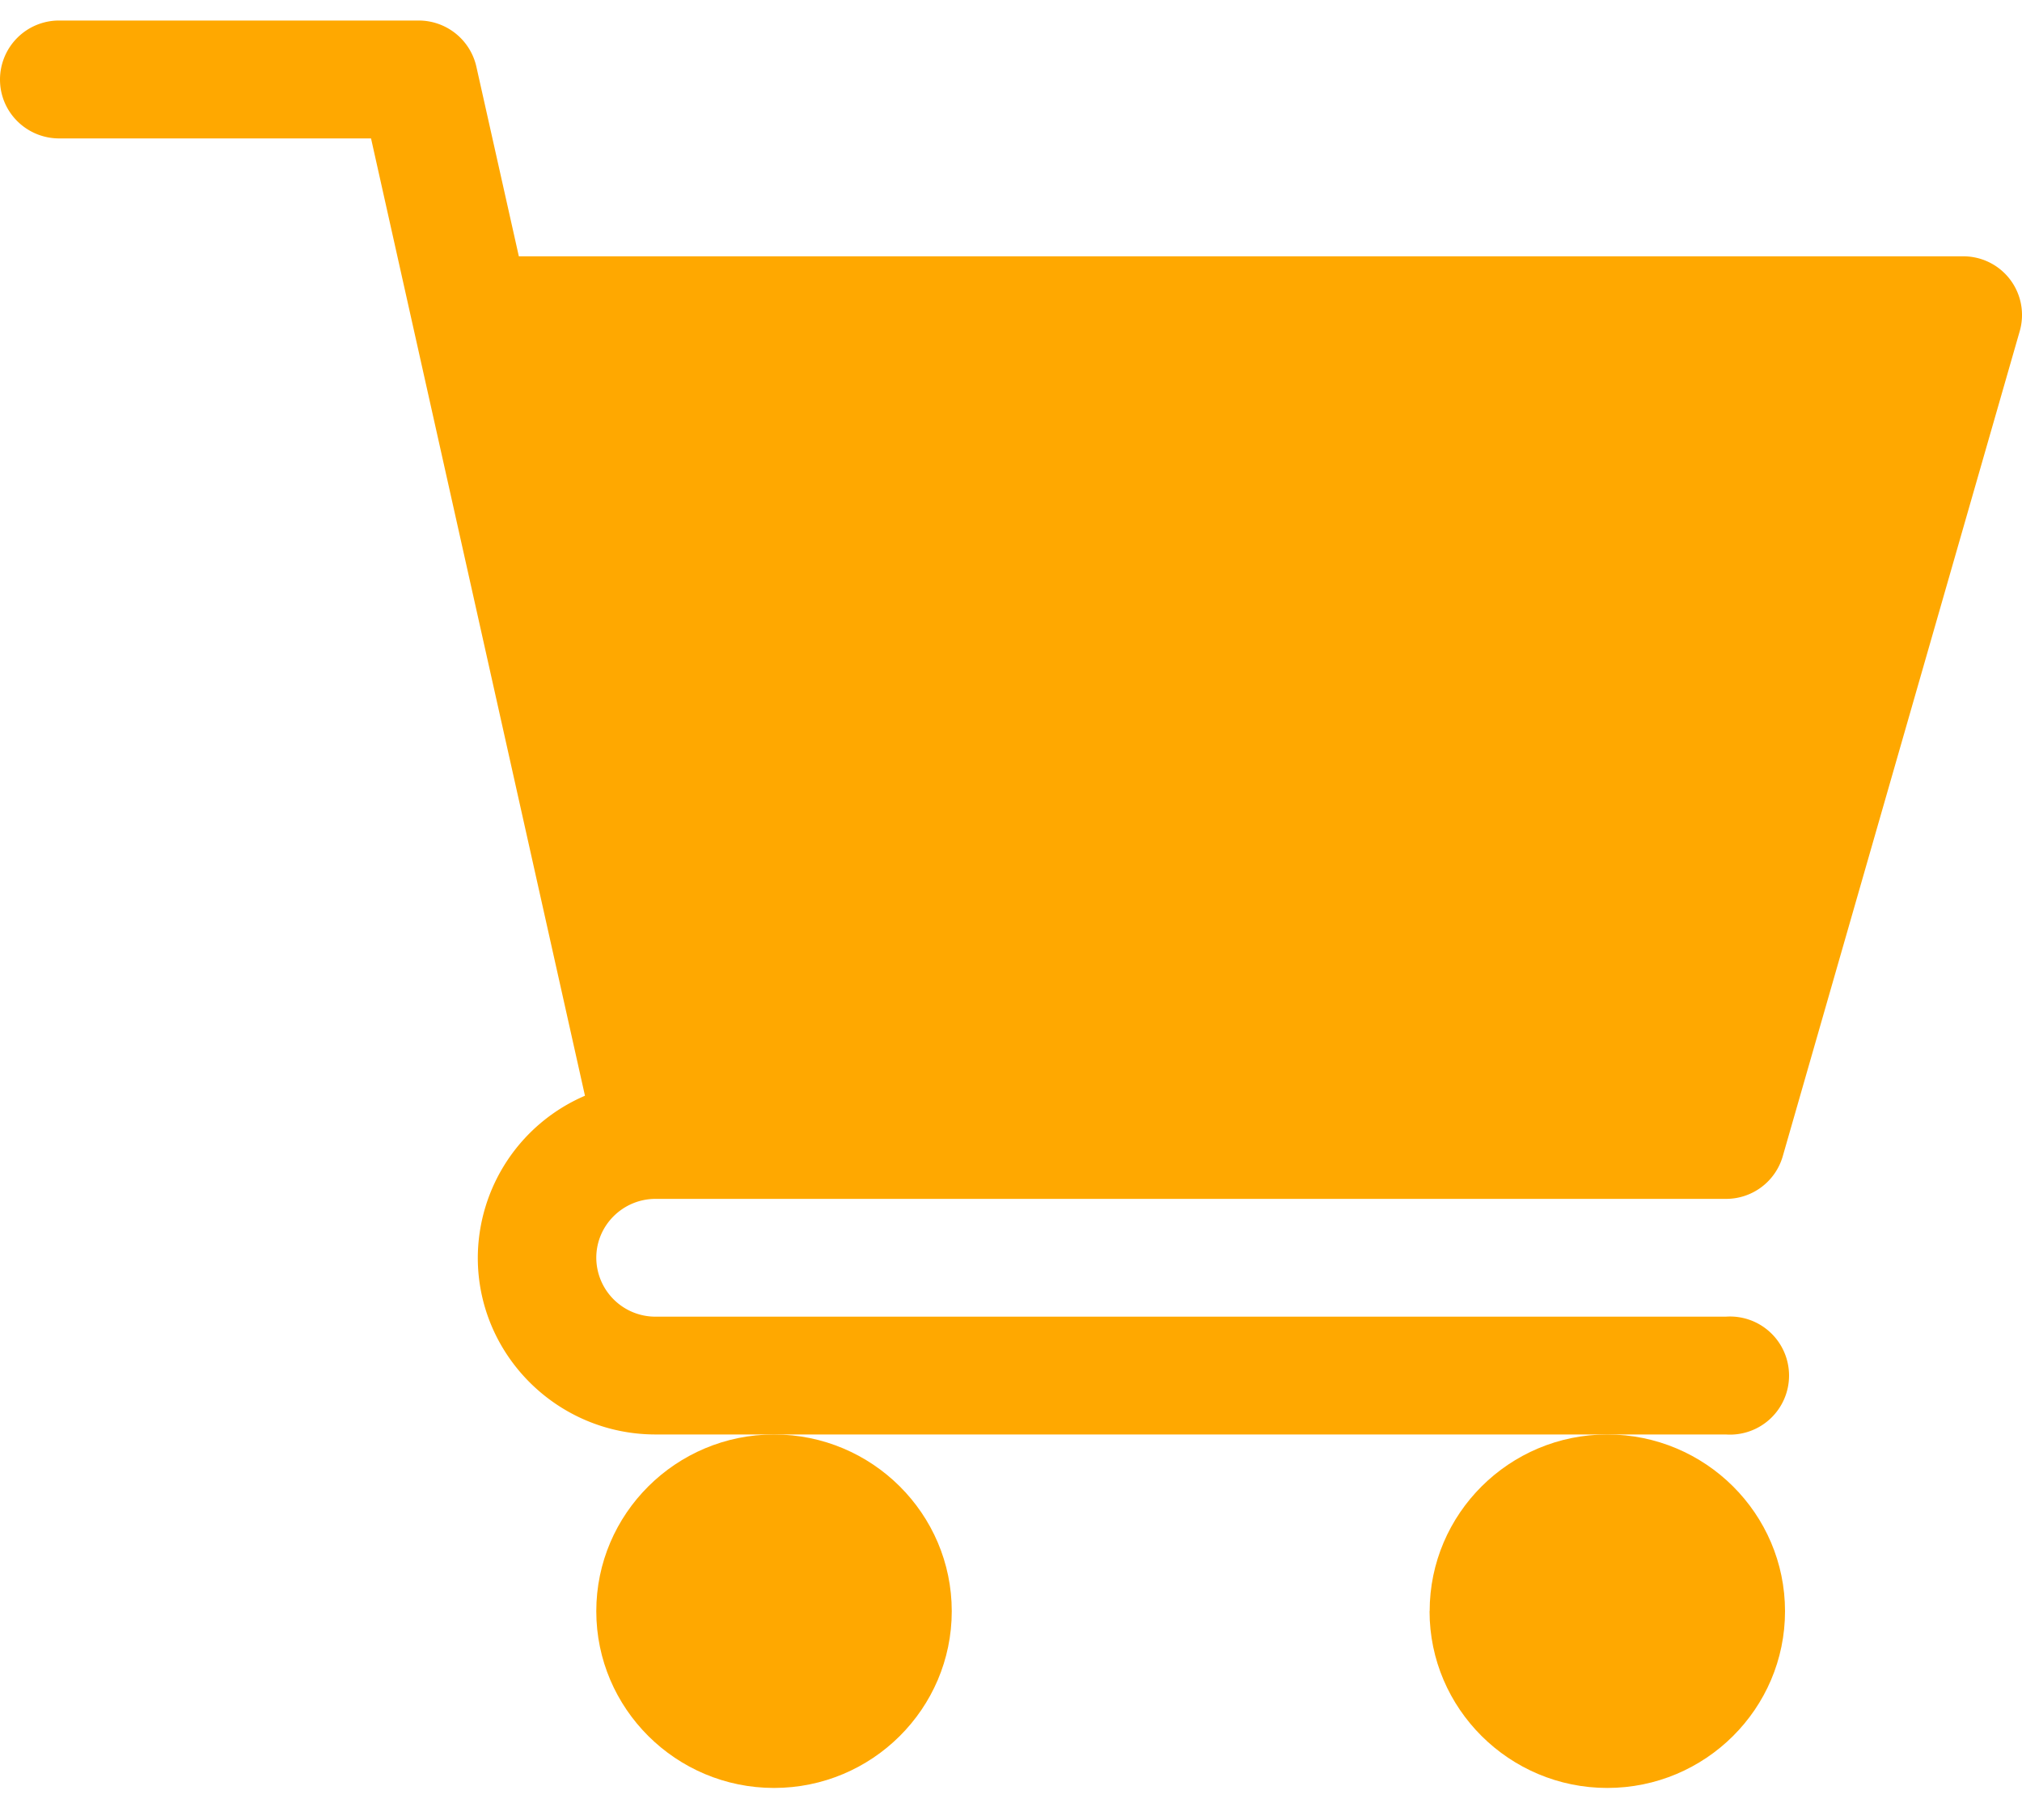 <svg width="20" height="18" fill="none" xmlns="http://www.w3.org/2000/svg"><path d="M6.484 11.857H17.07a.583.583 0 00.564-.423l2.343-8.157a.58.58 0 00-.563-.742H5.132L4.712.66a.585.585 0 00-.571-.457H.586A.584.584 0 000 .787c0 .322.262.582.586.582H3.67l2.116 9.468a1.75 1.75 0 00-1.06 1.602c0 .964.79 1.748 1.758 1.748H17.07a.584.584 0 100-1.165H6.484a.585.585 0 01-.586-.583c0-.321.264-.582.586-.582z" fill="#FFA800"/><path d="M5.898 15.935c0 .964.789 1.748 1.758 1.748.97 0 1.758-.784 1.758-1.748s-.788-1.748-1.758-1.748c-.969 0-1.758.784-1.758 1.748zm8.242 0c0 .964.79 1.748 1.758 1.748.97 0 1.758-.784 1.758-1.748s-.788-1.748-1.758-1.748c-.969 0-1.757.784-1.757 1.748z" fill="#FFA800"/></svg>